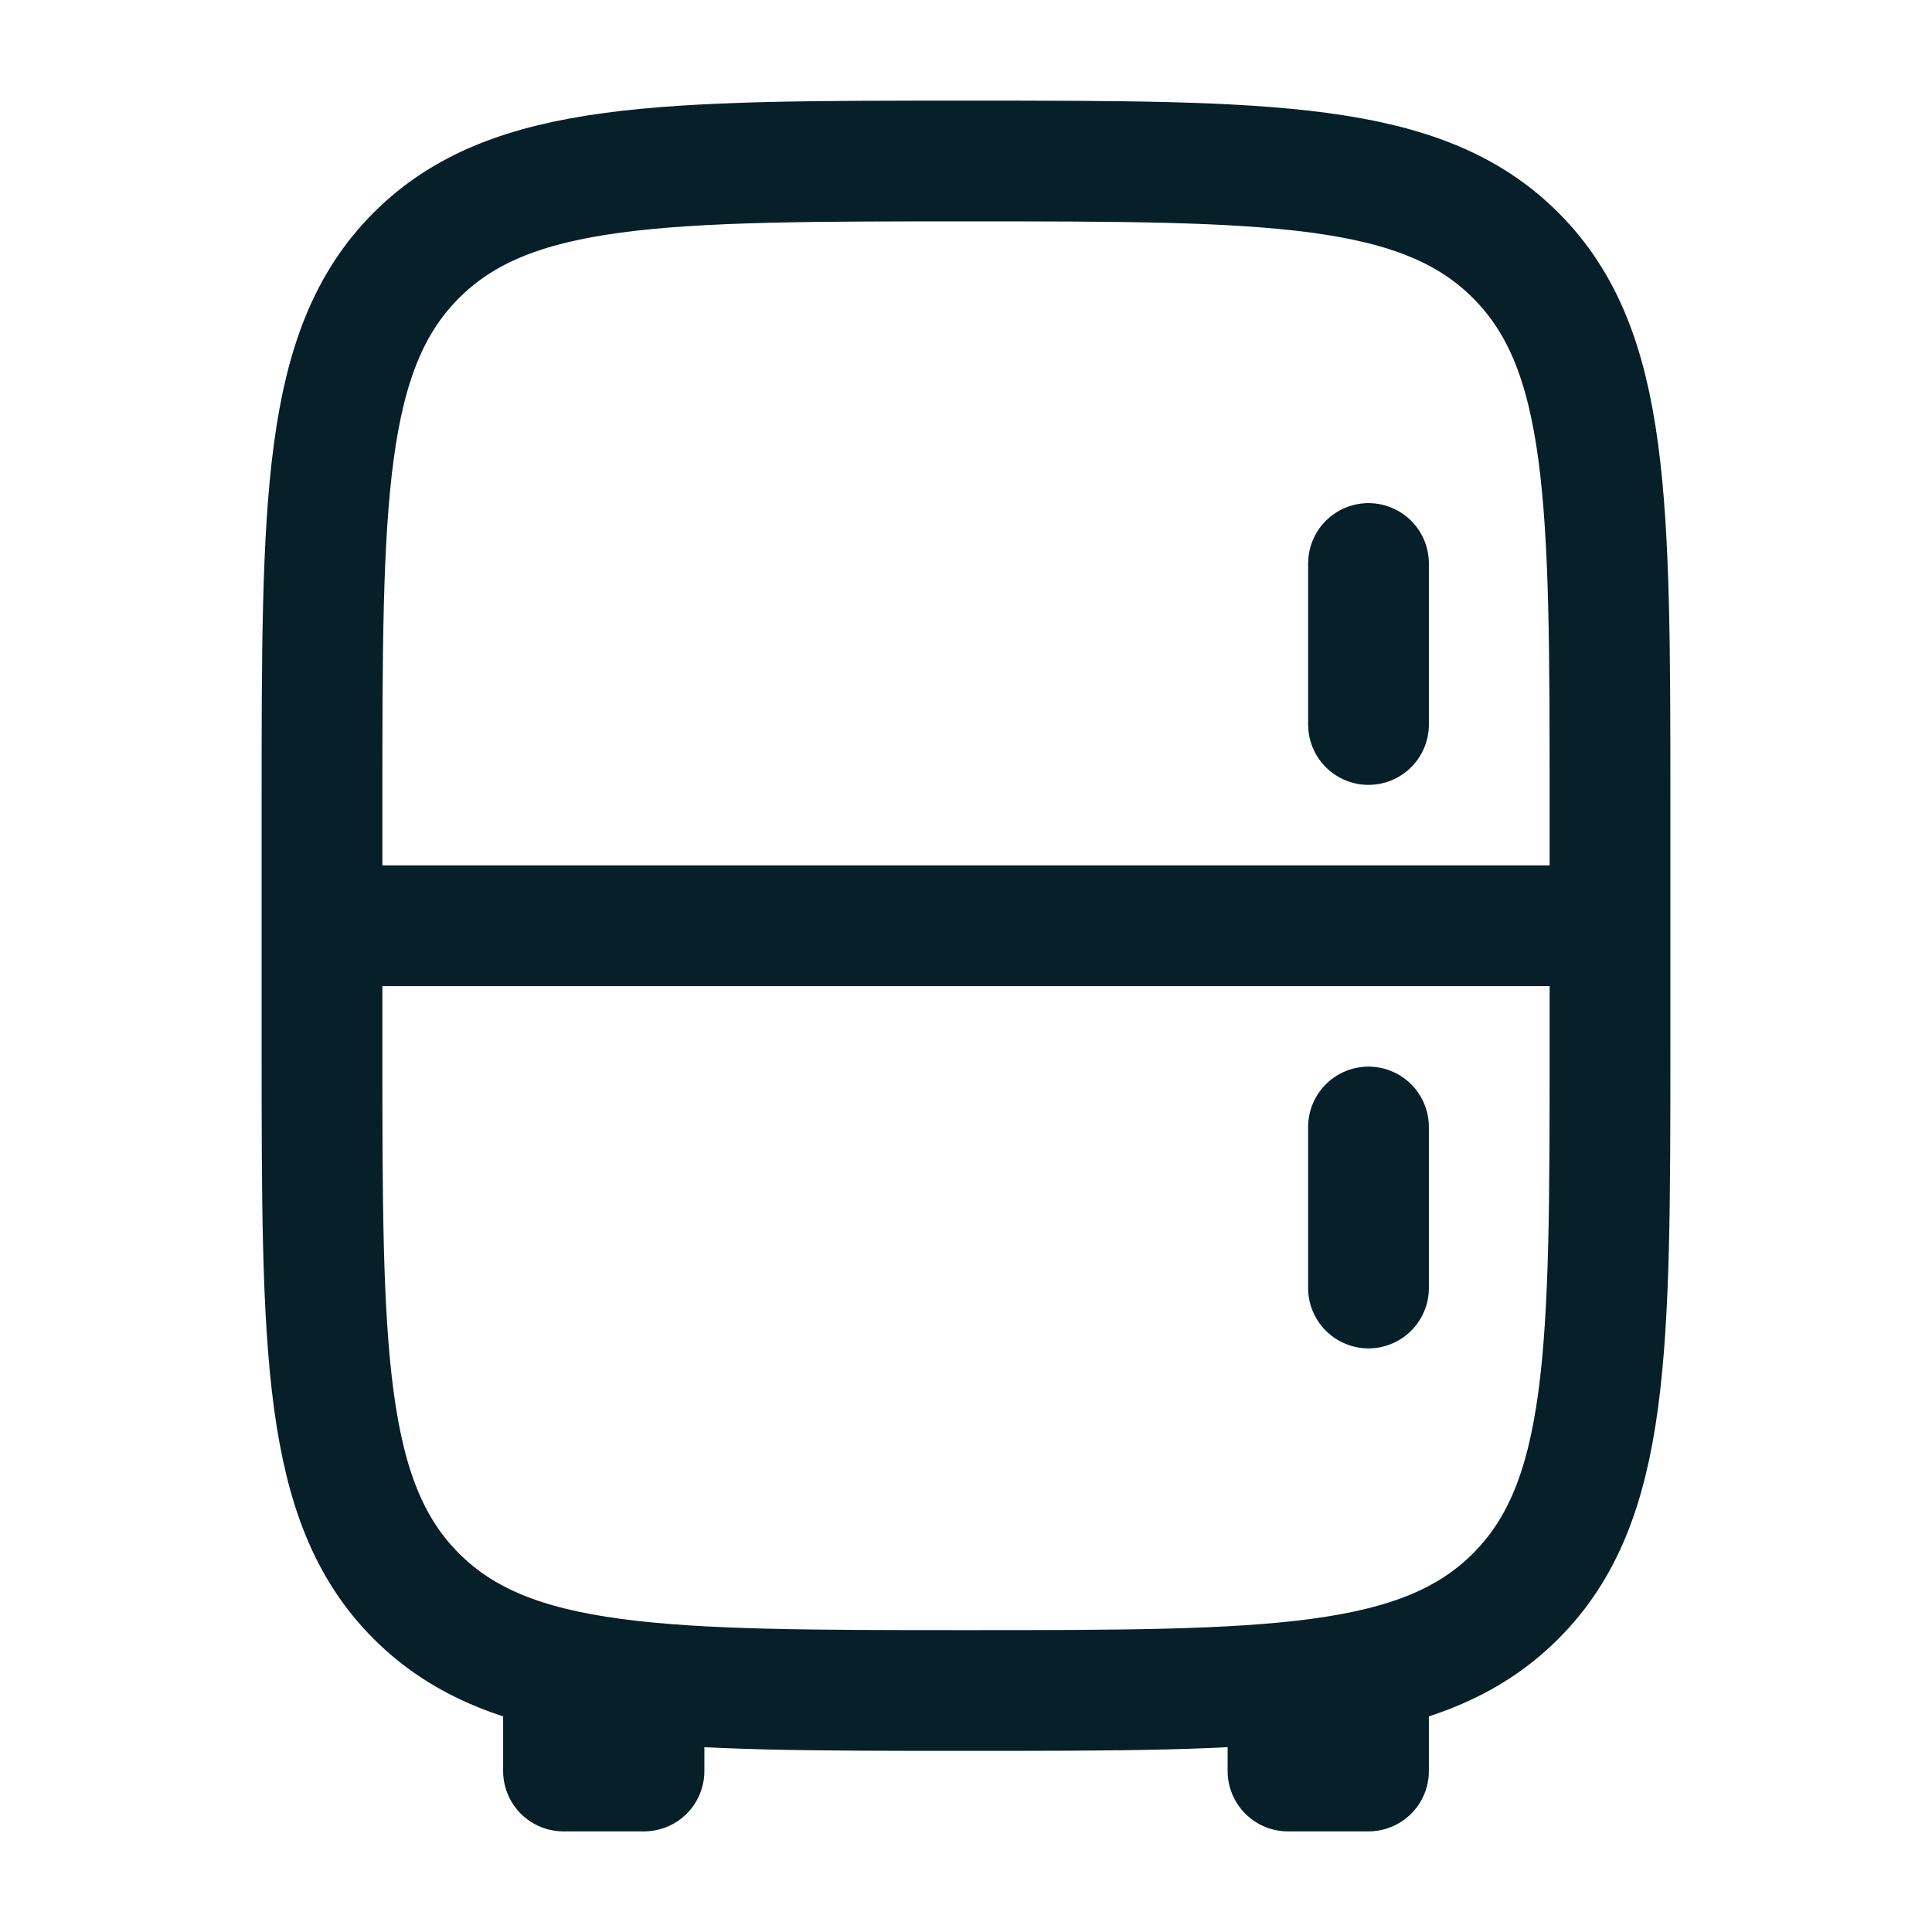 <svg width="24" height="24" viewBox="0 0 24 24" fill="none" xmlns="http://www.w3.org/2000/svg">
<path d="M4 10C4 6.229 4 4.343 5.172 3.172C6.343 2 8.229 2 12 2C15.771 2 17.657 2 18.828 3.172C20 4.343 20 6.229 20 10V13C20 16.771 20 18.657 18.828 19.828C17.657 21 15.771 21 12 21C8.229 21 6.343 21 5.172 19.828C4 18.657 4 16.771 4 13V10Z" stroke="#061F28" stroke-width="1.5"/>
<path d="M17 21V22H16V21M8 21V22H7V21" stroke="#061F28" stroke-width="1.5" stroke-linejoin="round"/>
<path d="M20 11.5H4" stroke="#061F28" stroke-width="1.5"/>
<path d="M17 7L17 9" stroke="#061F28" stroke-width="1.5" stroke-linecap="round"/>
<path d="M17 14L17 16" stroke="#061F28" stroke-width="1.5" stroke-linecap="round"/>
</svg>
